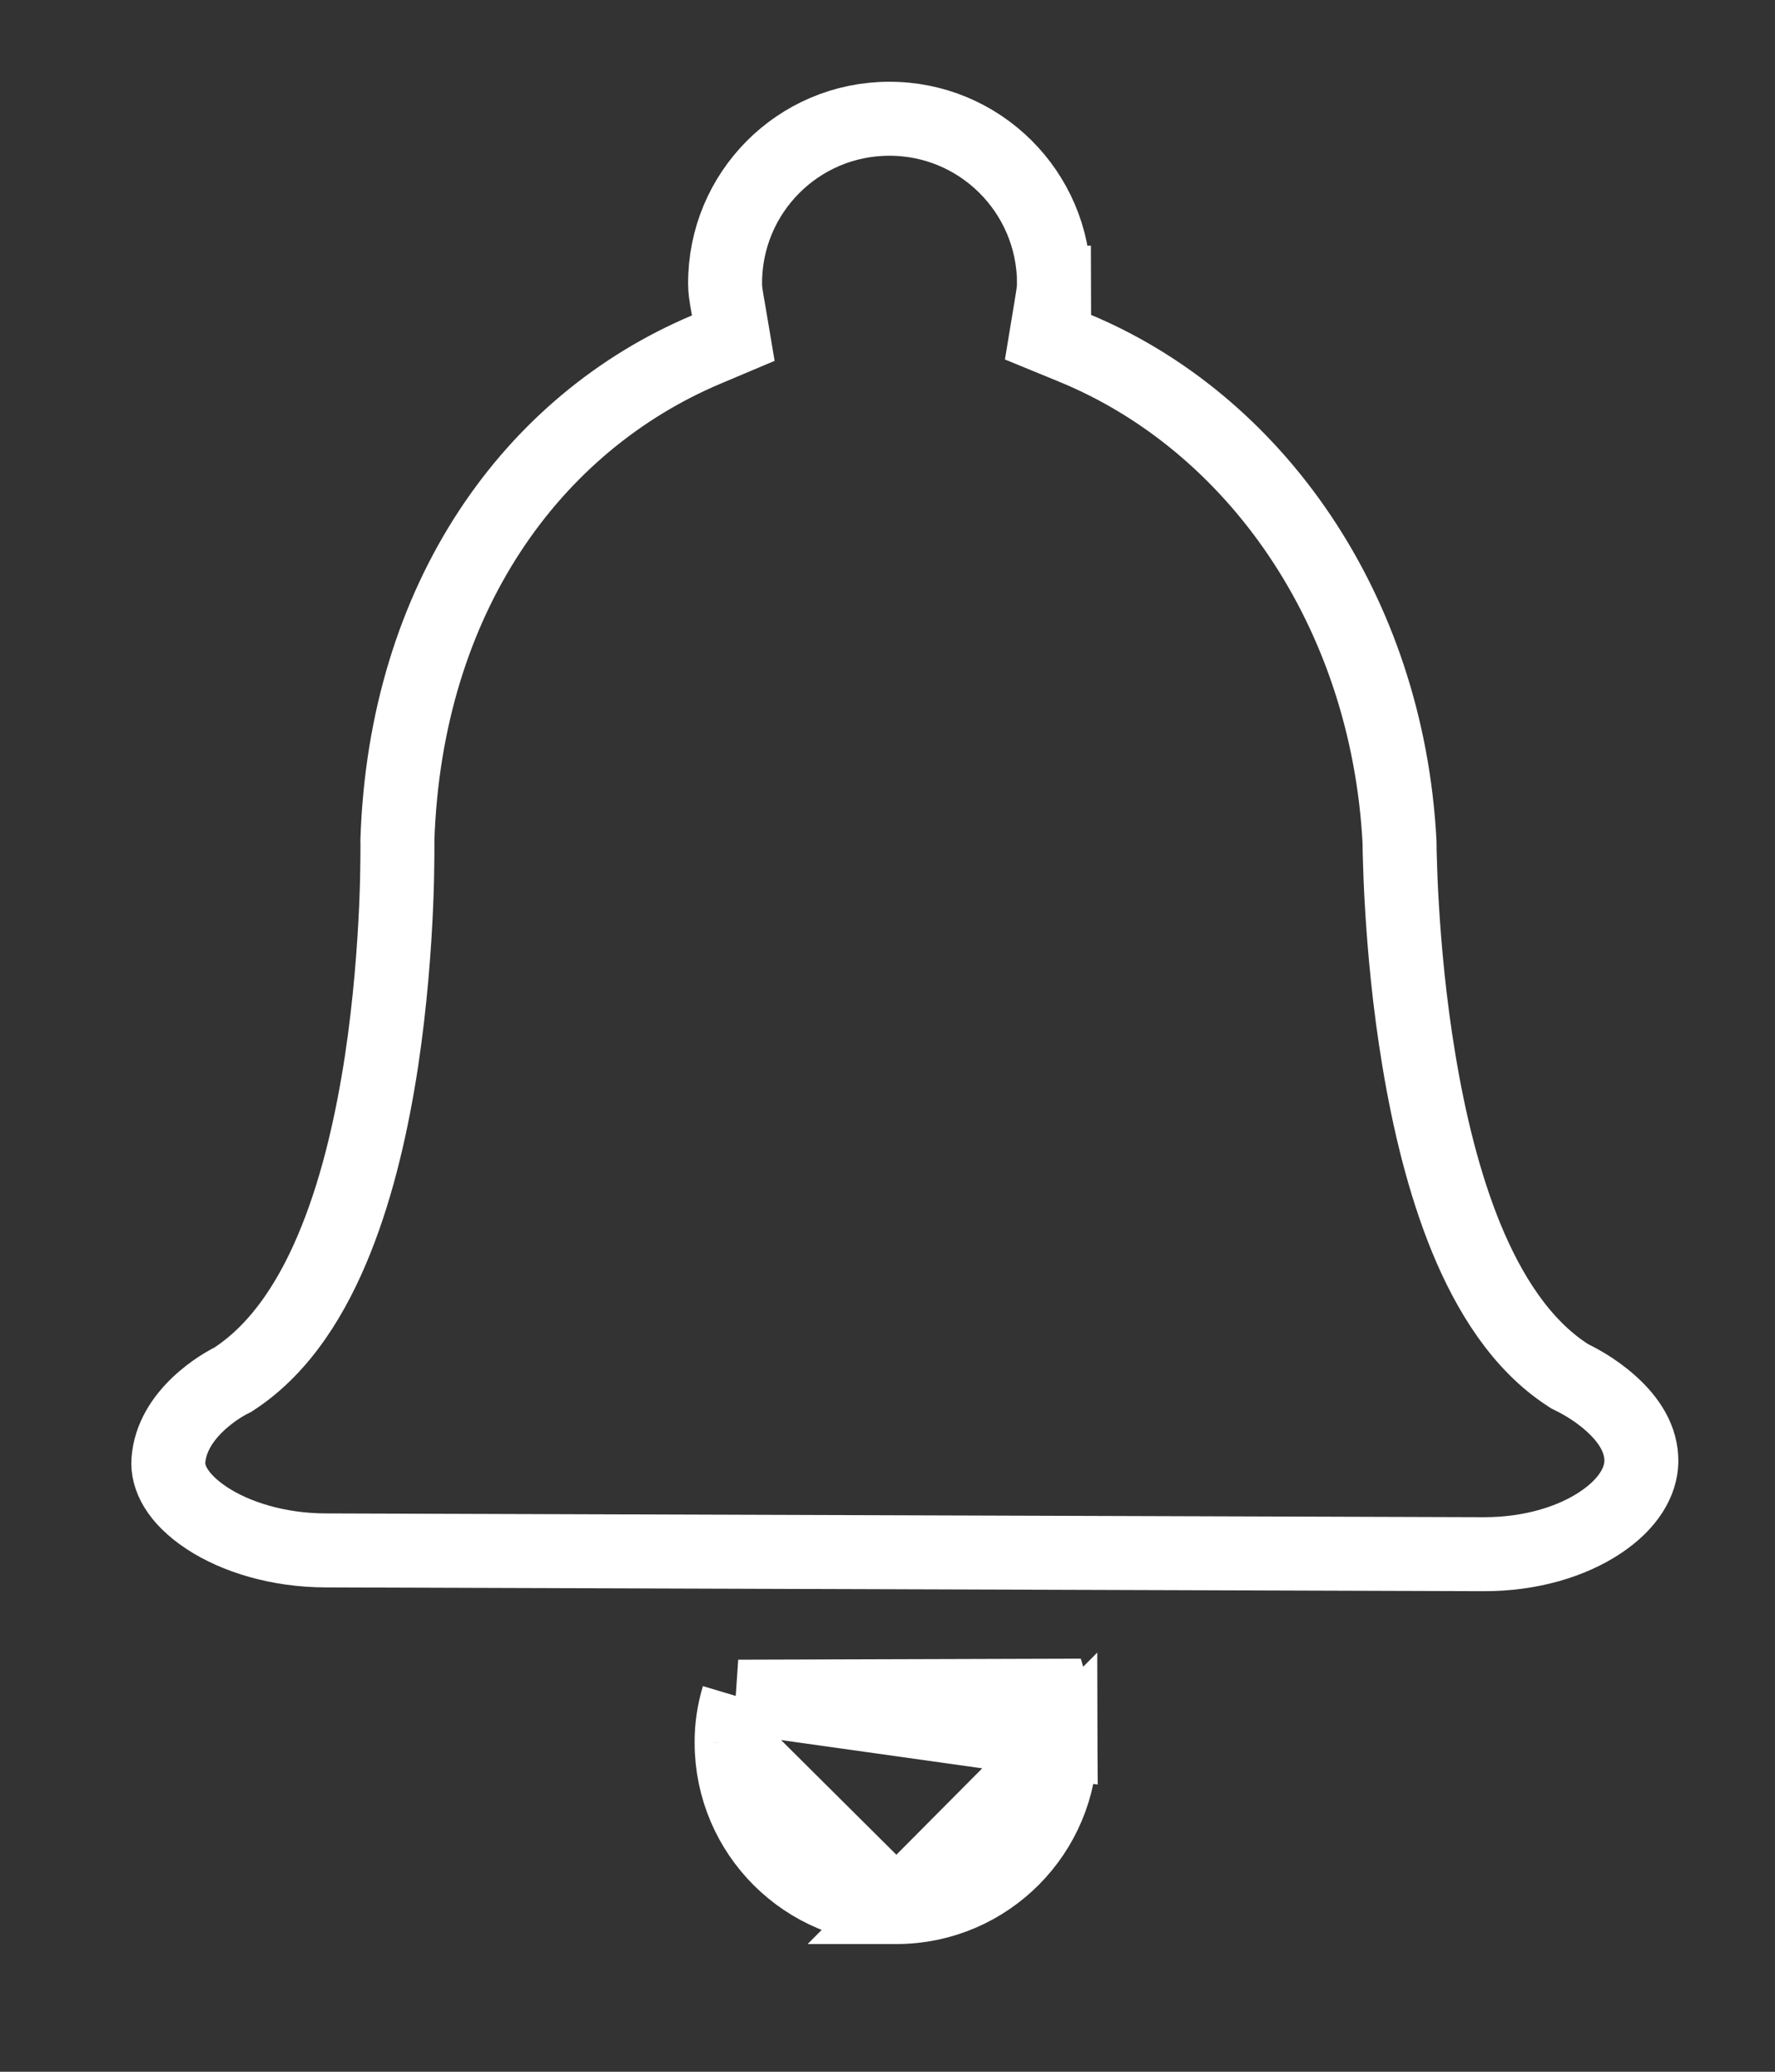<svg width="24" height="28" viewBox="0 0 24 28" fill="none" xmlns="http://www.w3.org/2000/svg">
<rect x="0" y="0" width="24" height="28" fill="#333333" stroke="none"/>
<path d="M12.122 25.774L12.123 25.774C13.351 25.772 14.344 24.772 14.34 23.543L12.122 25.774ZM12.122 25.774C10.894 25.779 9.895 24.786 9.892 23.557L9.892 23.557M12.122 25.774L9.892 23.557M9.892 23.557L9.892 23.555M9.892 23.557L9.892 23.555M9.892 23.555C9.89 23.341 9.923 23.132 9.983 22.931M9.892 23.555L9.983 22.931M9.983 22.931L14.244 22.918C14.305 23.117 14.339 23.326 14.34 23.543L9.983 22.931Z" stroke="white"/>
<path d="M9.55 4.724L9.915 4.57L9.849 4.179C9.845 4.155 9.841 4.133 9.837 4.112C9.816 3.99 9.804 3.919 9.804 3.837L9.804 3.837L9.804 3.834C9.8 2.606 10.791 1.608 12.019 1.605L12.019 1.605C13.247 1.6 14.246 2.594 14.251 3.822L14.751 3.82L14.251 3.821C14.252 3.907 14.238 3.991 14.215 4.128C14.213 4.136 14.212 4.145 14.211 4.154L14.146 4.547L14.514 4.698C16.964 5.705 18.756 8.243 18.923 11.374L18.923 11.379L18.924 11.428C18.924 11.471 18.925 11.533 18.928 11.611C18.932 11.769 18.94 11.994 18.957 12.267C18.99 12.813 19.055 13.558 19.188 14.348C19.319 15.135 19.519 15.985 19.826 16.733C20.13 17.471 20.563 18.173 21.2 18.585L21.223 18.6L21.247 18.612C21.249 18.613 21.252 18.614 21.255 18.616C21.309 18.643 21.549 18.76 21.779 18.966C22.028 19.188 22.197 19.451 22.193 19.753C22.189 20.019 22.024 20.322 21.636 20.579C21.253 20.834 20.697 21.007 20.061 21.005L20.061 21.005L4.402 20.954L4.402 20.954C3.764 20.952 3.188 20.775 2.795 20.516C2.394 20.251 2.259 19.964 2.277 19.735L2.277 19.735C2.301 19.43 2.468 19.177 2.677 18.978C2.779 18.881 2.884 18.804 2.967 18.75C3.009 18.723 3.044 18.702 3.07 18.688C3.083 18.68 3.093 18.675 3.101 18.671C3.108 18.667 3.111 18.666 3.112 18.665L3.112 18.665L3.143 18.65L3.172 18.631C3.815 18.207 4.247 17.497 4.545 16.749C4.848 15.993 5.037 15.137 5.158 14.345C5.278 13.55 5.332 12.802 5.356 12.255C5.368 11.98 5.372 11.755 5.373 11.597C5.374 11.518 5.374 11.456 5.374 11.413L5.373 11.364L5.373 11.358C5.481 8.081 7.196 5.717 9.55 4.724Z" stroke="white"/>
</svg>
